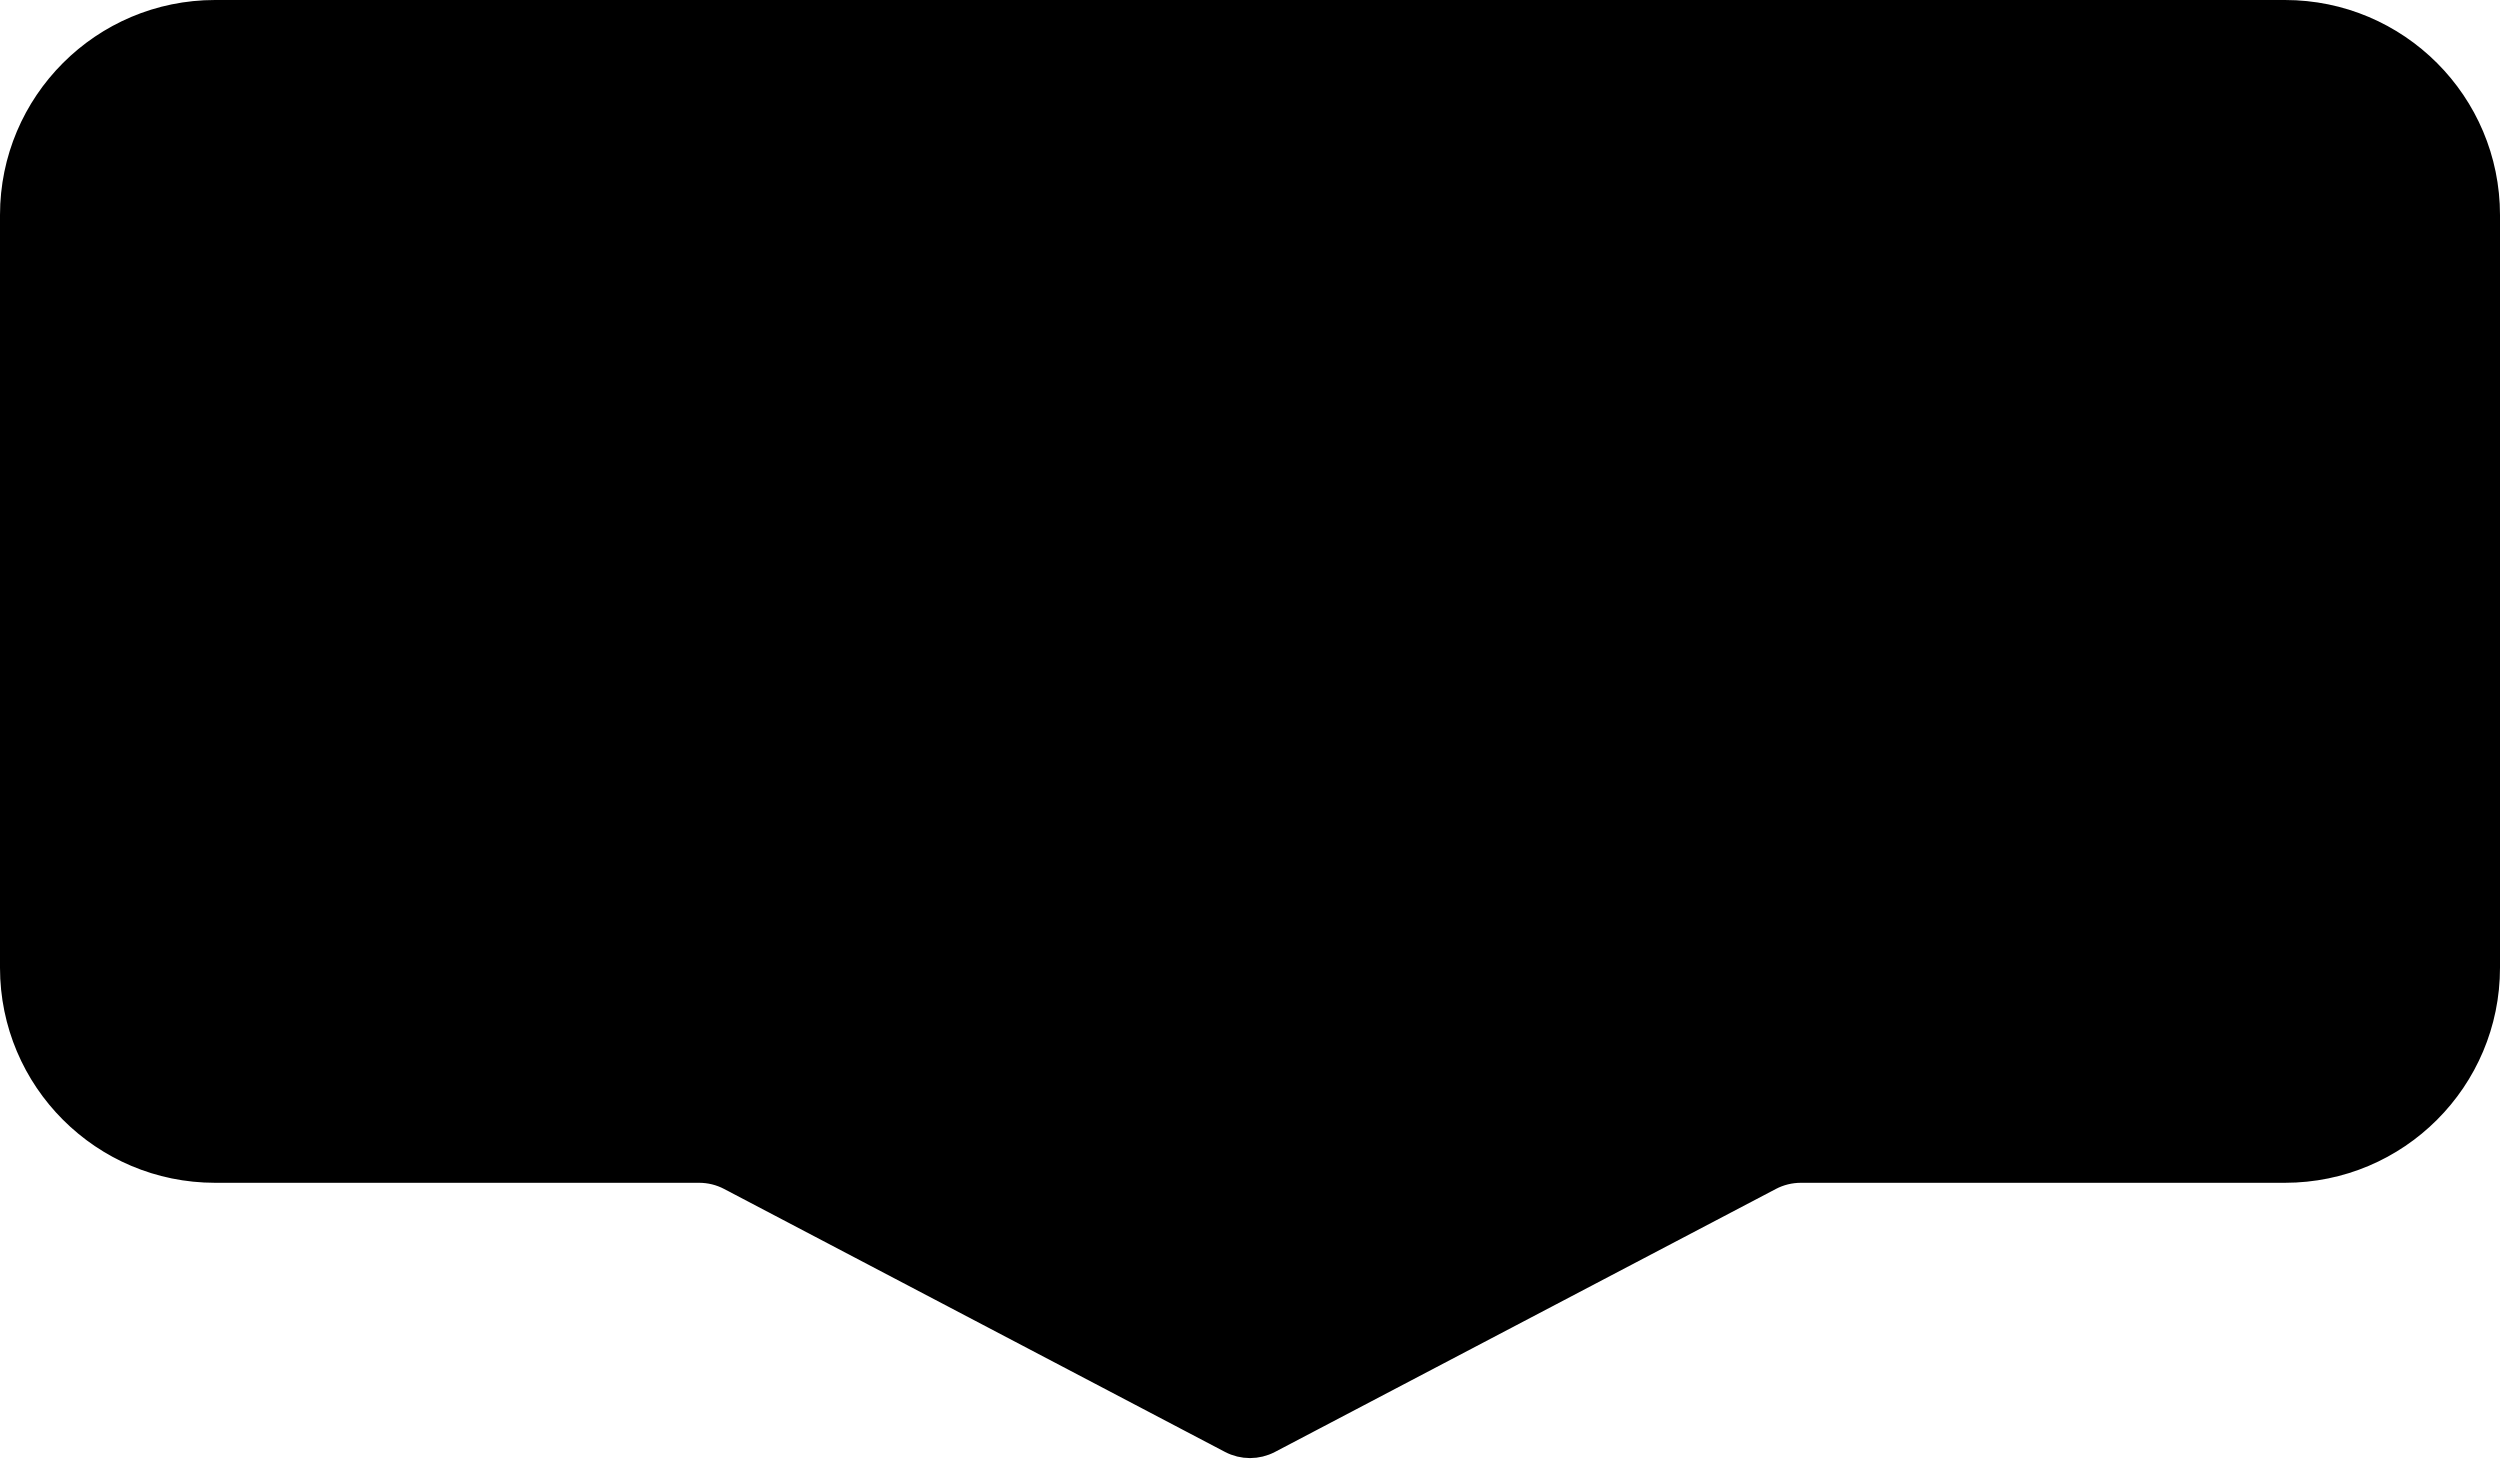 <svg xmlns="http://www.w3.org/2000/svg" width="93" height="55" viewBox="0 0 93 55" fill="none">
  <path d="M0.5 8C0.5 3.858 3.858 0.5 8 0.5H85C89.142 0.5 92.5 3.858 92.5 8V36C92.5 40.142 89.142 43.5 85 43.5H66.993C66.588 43.5 66.189 43.598 65.831 43.786L47.197 53.569C46.761 53.798 46.239 53.798 45.803 53.569L27.169 43.786C26.811 43.598 26.412 43.5 26.007 43.5H8C3.858 43.5 0.5 40.142 0.5 36V8Z" fill="currentColor" style="mix-blend-mode:overlay"/>
  <path d="M0.5 8C0.5 3.858 3.858 0.5 8 0.5H85C89.142 0.5 92.5 3.858 92.5 8V36C92.5 40.142 89.142 43.5 85 43.5H66.993C66.588 43.5 66.189 43.598 65.831 43.786L47.197 53.569C46.761 53.798 46.239 53.798 45.803 53.569L27.169 43.786C26.811 43.598 26.412 43.5 26.007 43.5H8C3.858 43.5 0.5 40.142 0.5 36V8Z" stroke="currentColor" style="mix-blend-mode:overlay"/>
</svg>